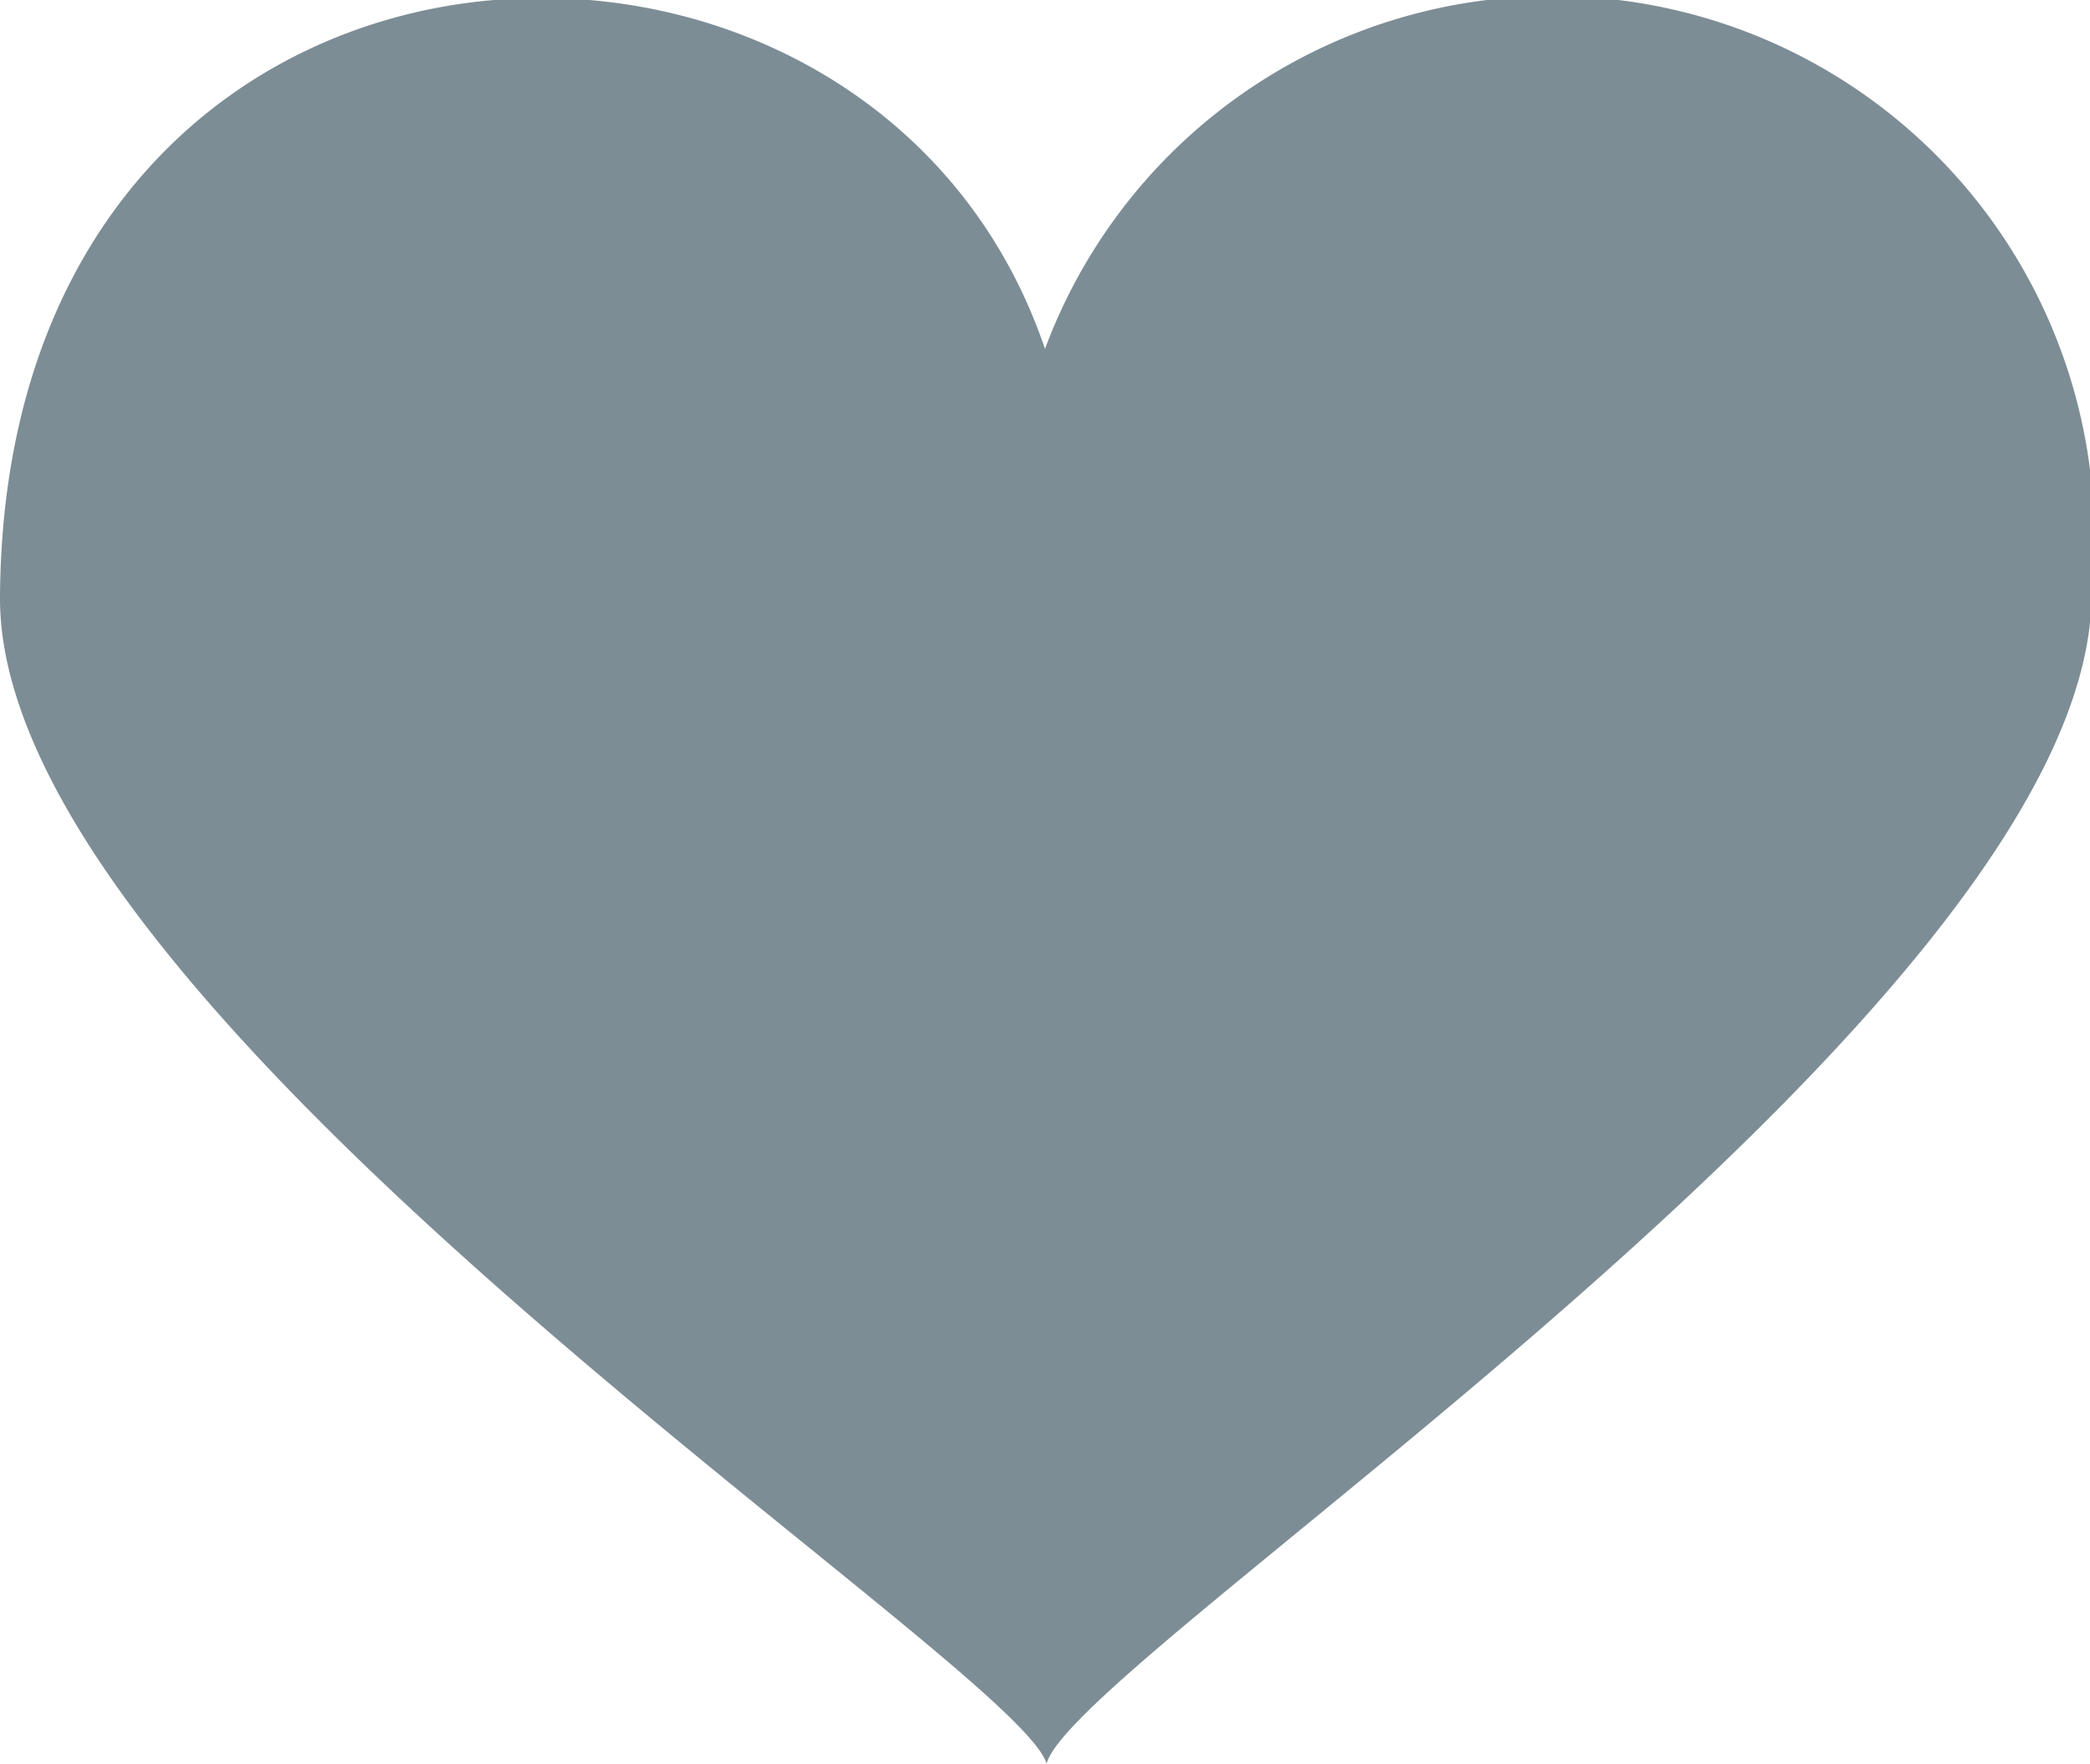 <svg xmlns="http://www.w3.org/2000/svg" width="13" height="10.97" viewBox="0 0 13 10.97">
  <defs>
    <style>
      .cls-1 {
        fill: #7d8d95;
        fill-rule: evenodd;
      }
    </style>
  </defs>
  <path id="Shape_17_copy_2" data-name="Shape 17 copy 2" class="cls-1" d="M1344.5,1103.2c-1.1-3.24-6.47-2.99-6.5,1.54-0.02,2.61,6.32,6.62,6.51,7.26,0.17-.66,6.52-4.7,6.5-7.29A3.369,3.369,0,0,0,1344.5,1103.2Z" transform="translate(-1338 -1101.03)"/>
</svg>
